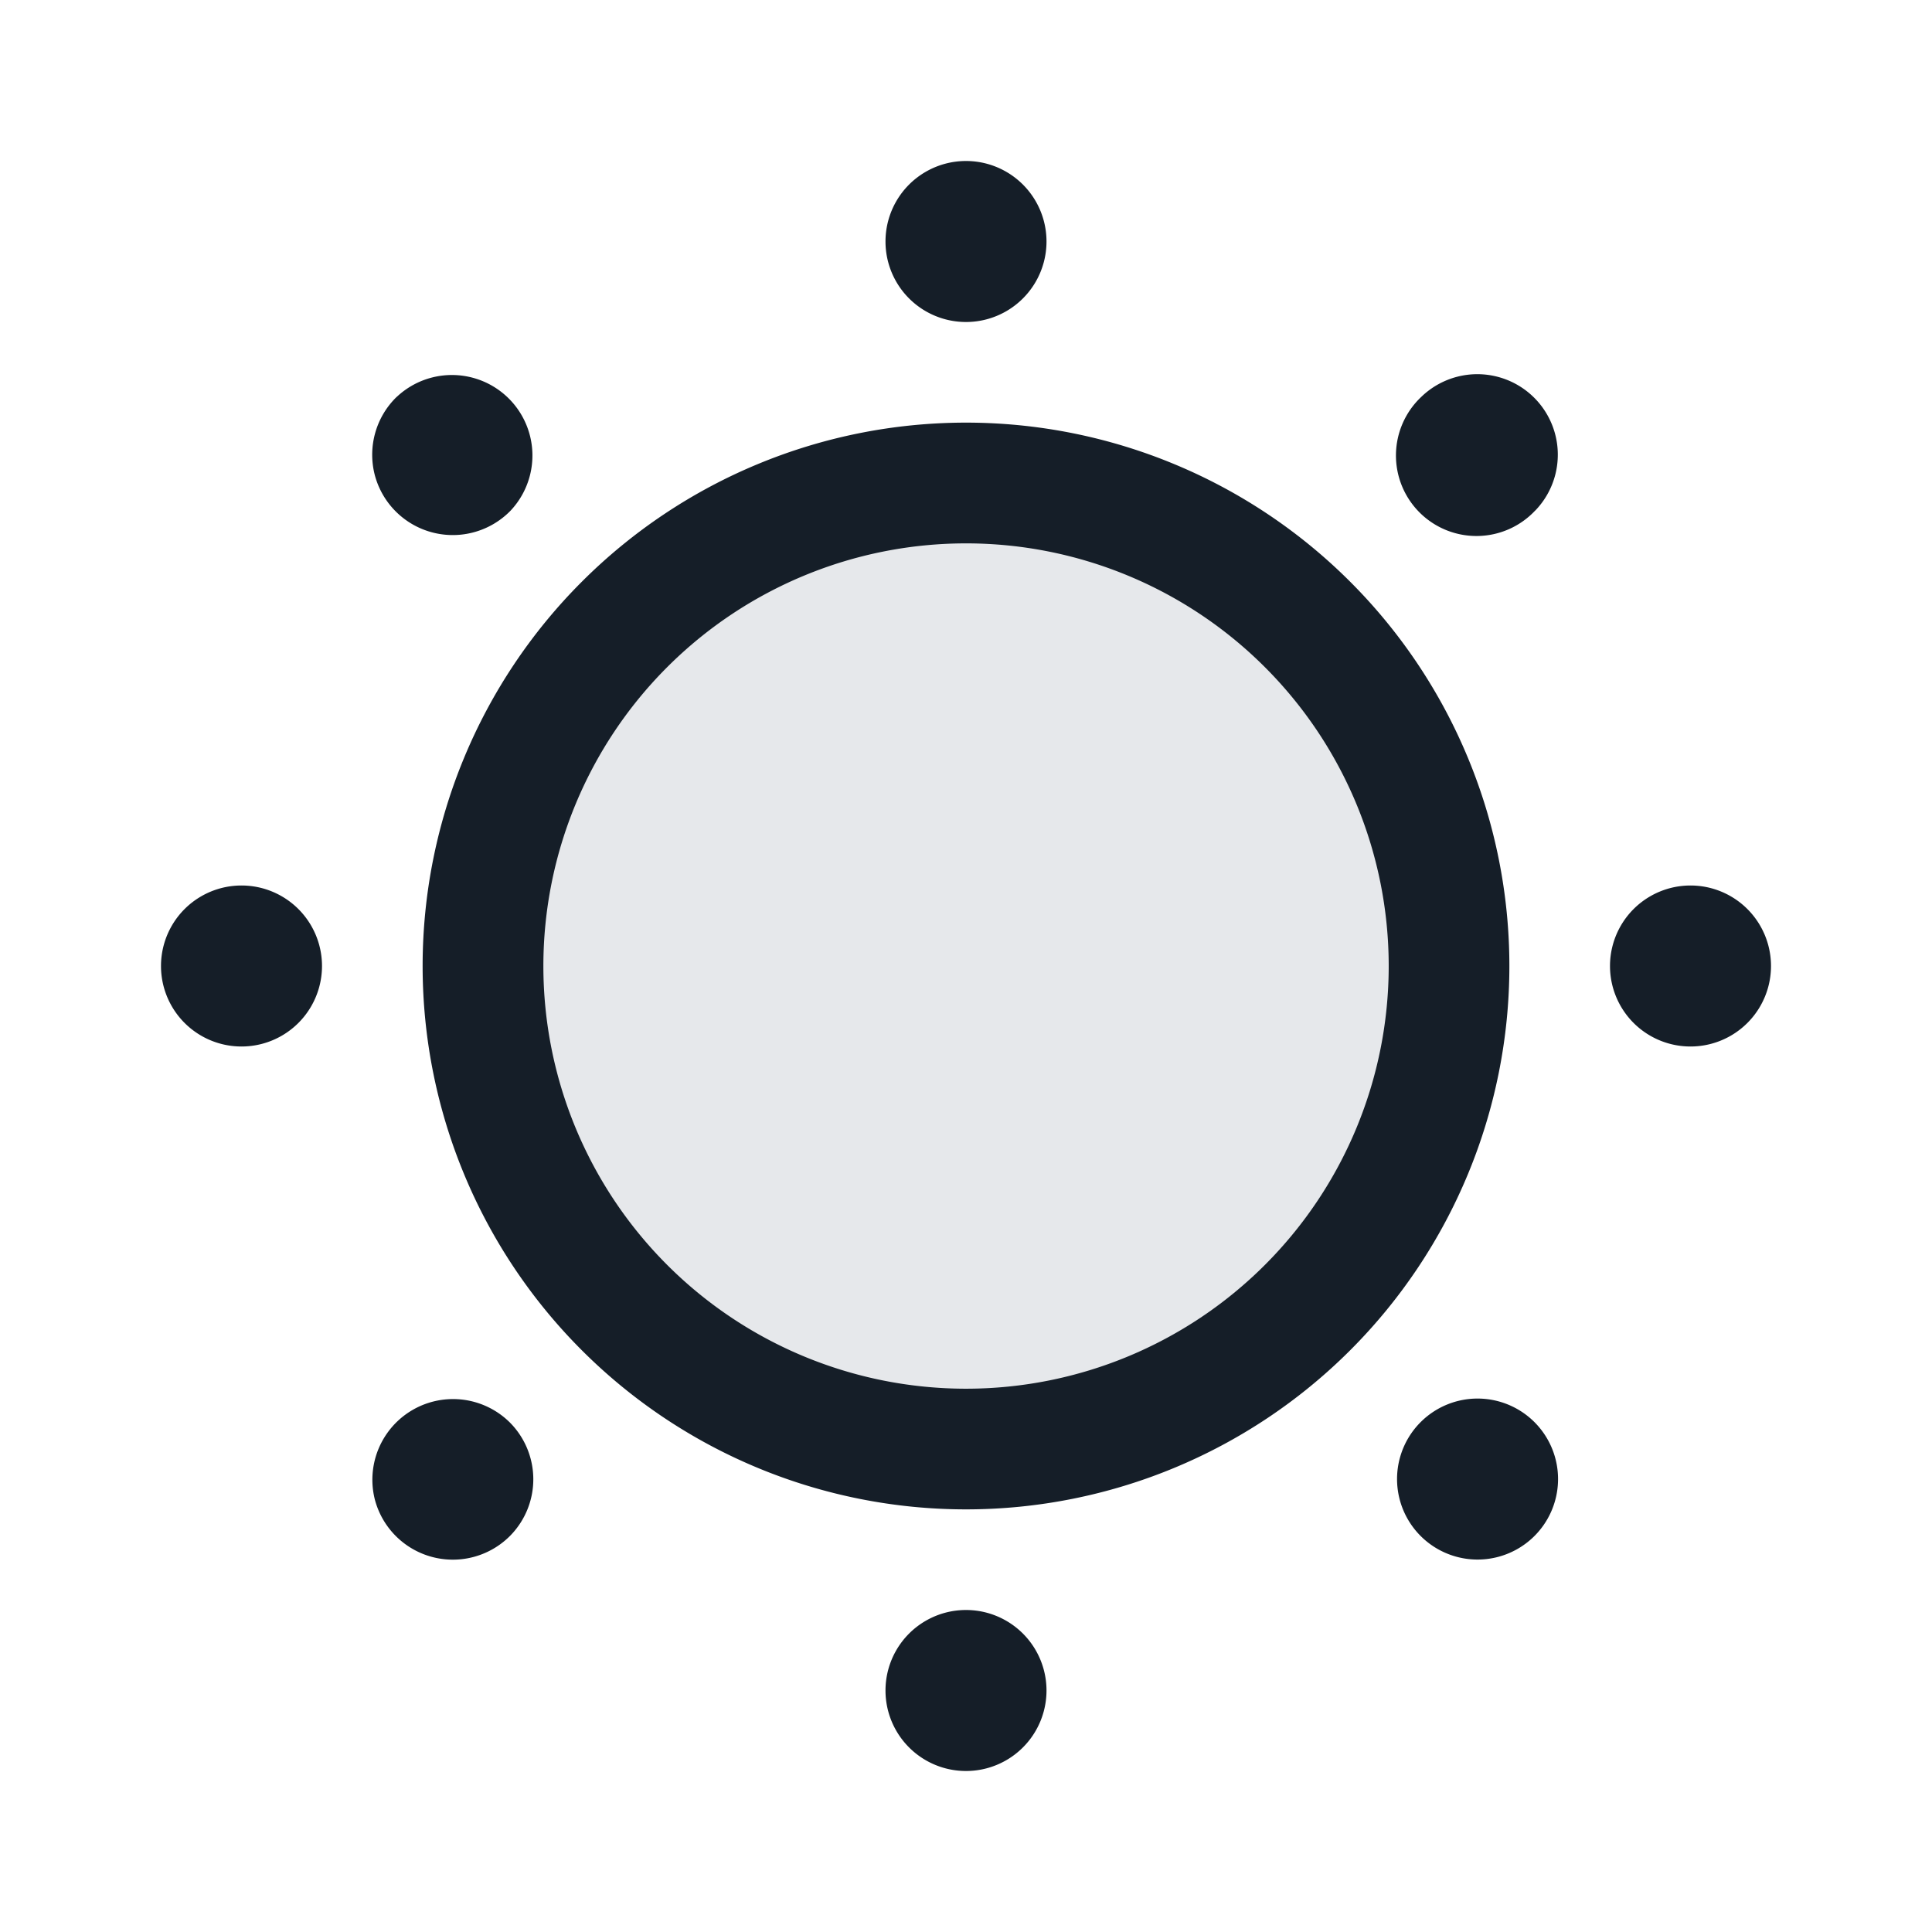 <svg xmlns="http://www.w3.org/2000/svg" viewBox="0 0 24 24"><path fill="#636F7E" opacity=".16" d="M18 12a6 6 0 1 1-12 0 6 6 0 1 1 12 0Z"/><path fill="#151E28" d="M5.25 12a6.75 6.75 0 1 1 13.5 0 6.75 6.75 0 0 1-13.5 0ZM12 6.75a5.25 5.25 0 1 0 .001 10.501A5.25 5.25 0 0 0 12 6.75Zm7.07-.407a1 1 0 1 1-1.413-1.414 1 1 0 0 1 1.414 1.414ZM2 12a1 1 0 1 1 2 0 1 1 0 0 1-2 0Zm11-9a1 1 0 1 1-2 0 1 1 0 0 1 2 0Zm0 18a1 1 0 1 1-2 0 1 1 0 0 1 2 0Zm7-9a1 1 0 1 1 2 0 1 1 0 0 1-2 0Zm-2.343 5.657a1 1 0 1 1 1.39 1.438 1 1 0 0 1-1.39-1.438ZM6.344 19.071a1.002 1.002 0 0 1-1.687-.441 1.002 1.002 0 0 1 1.675-.961 1 1 0 0 1 .012 1.402ZM4.929 4.929h.001a1 1 0 0 1 1.413 1.414 1.002 1.002 0 0 1-1.687-.441c-.091-.35.013-.722.273-.973Z"/></svg>